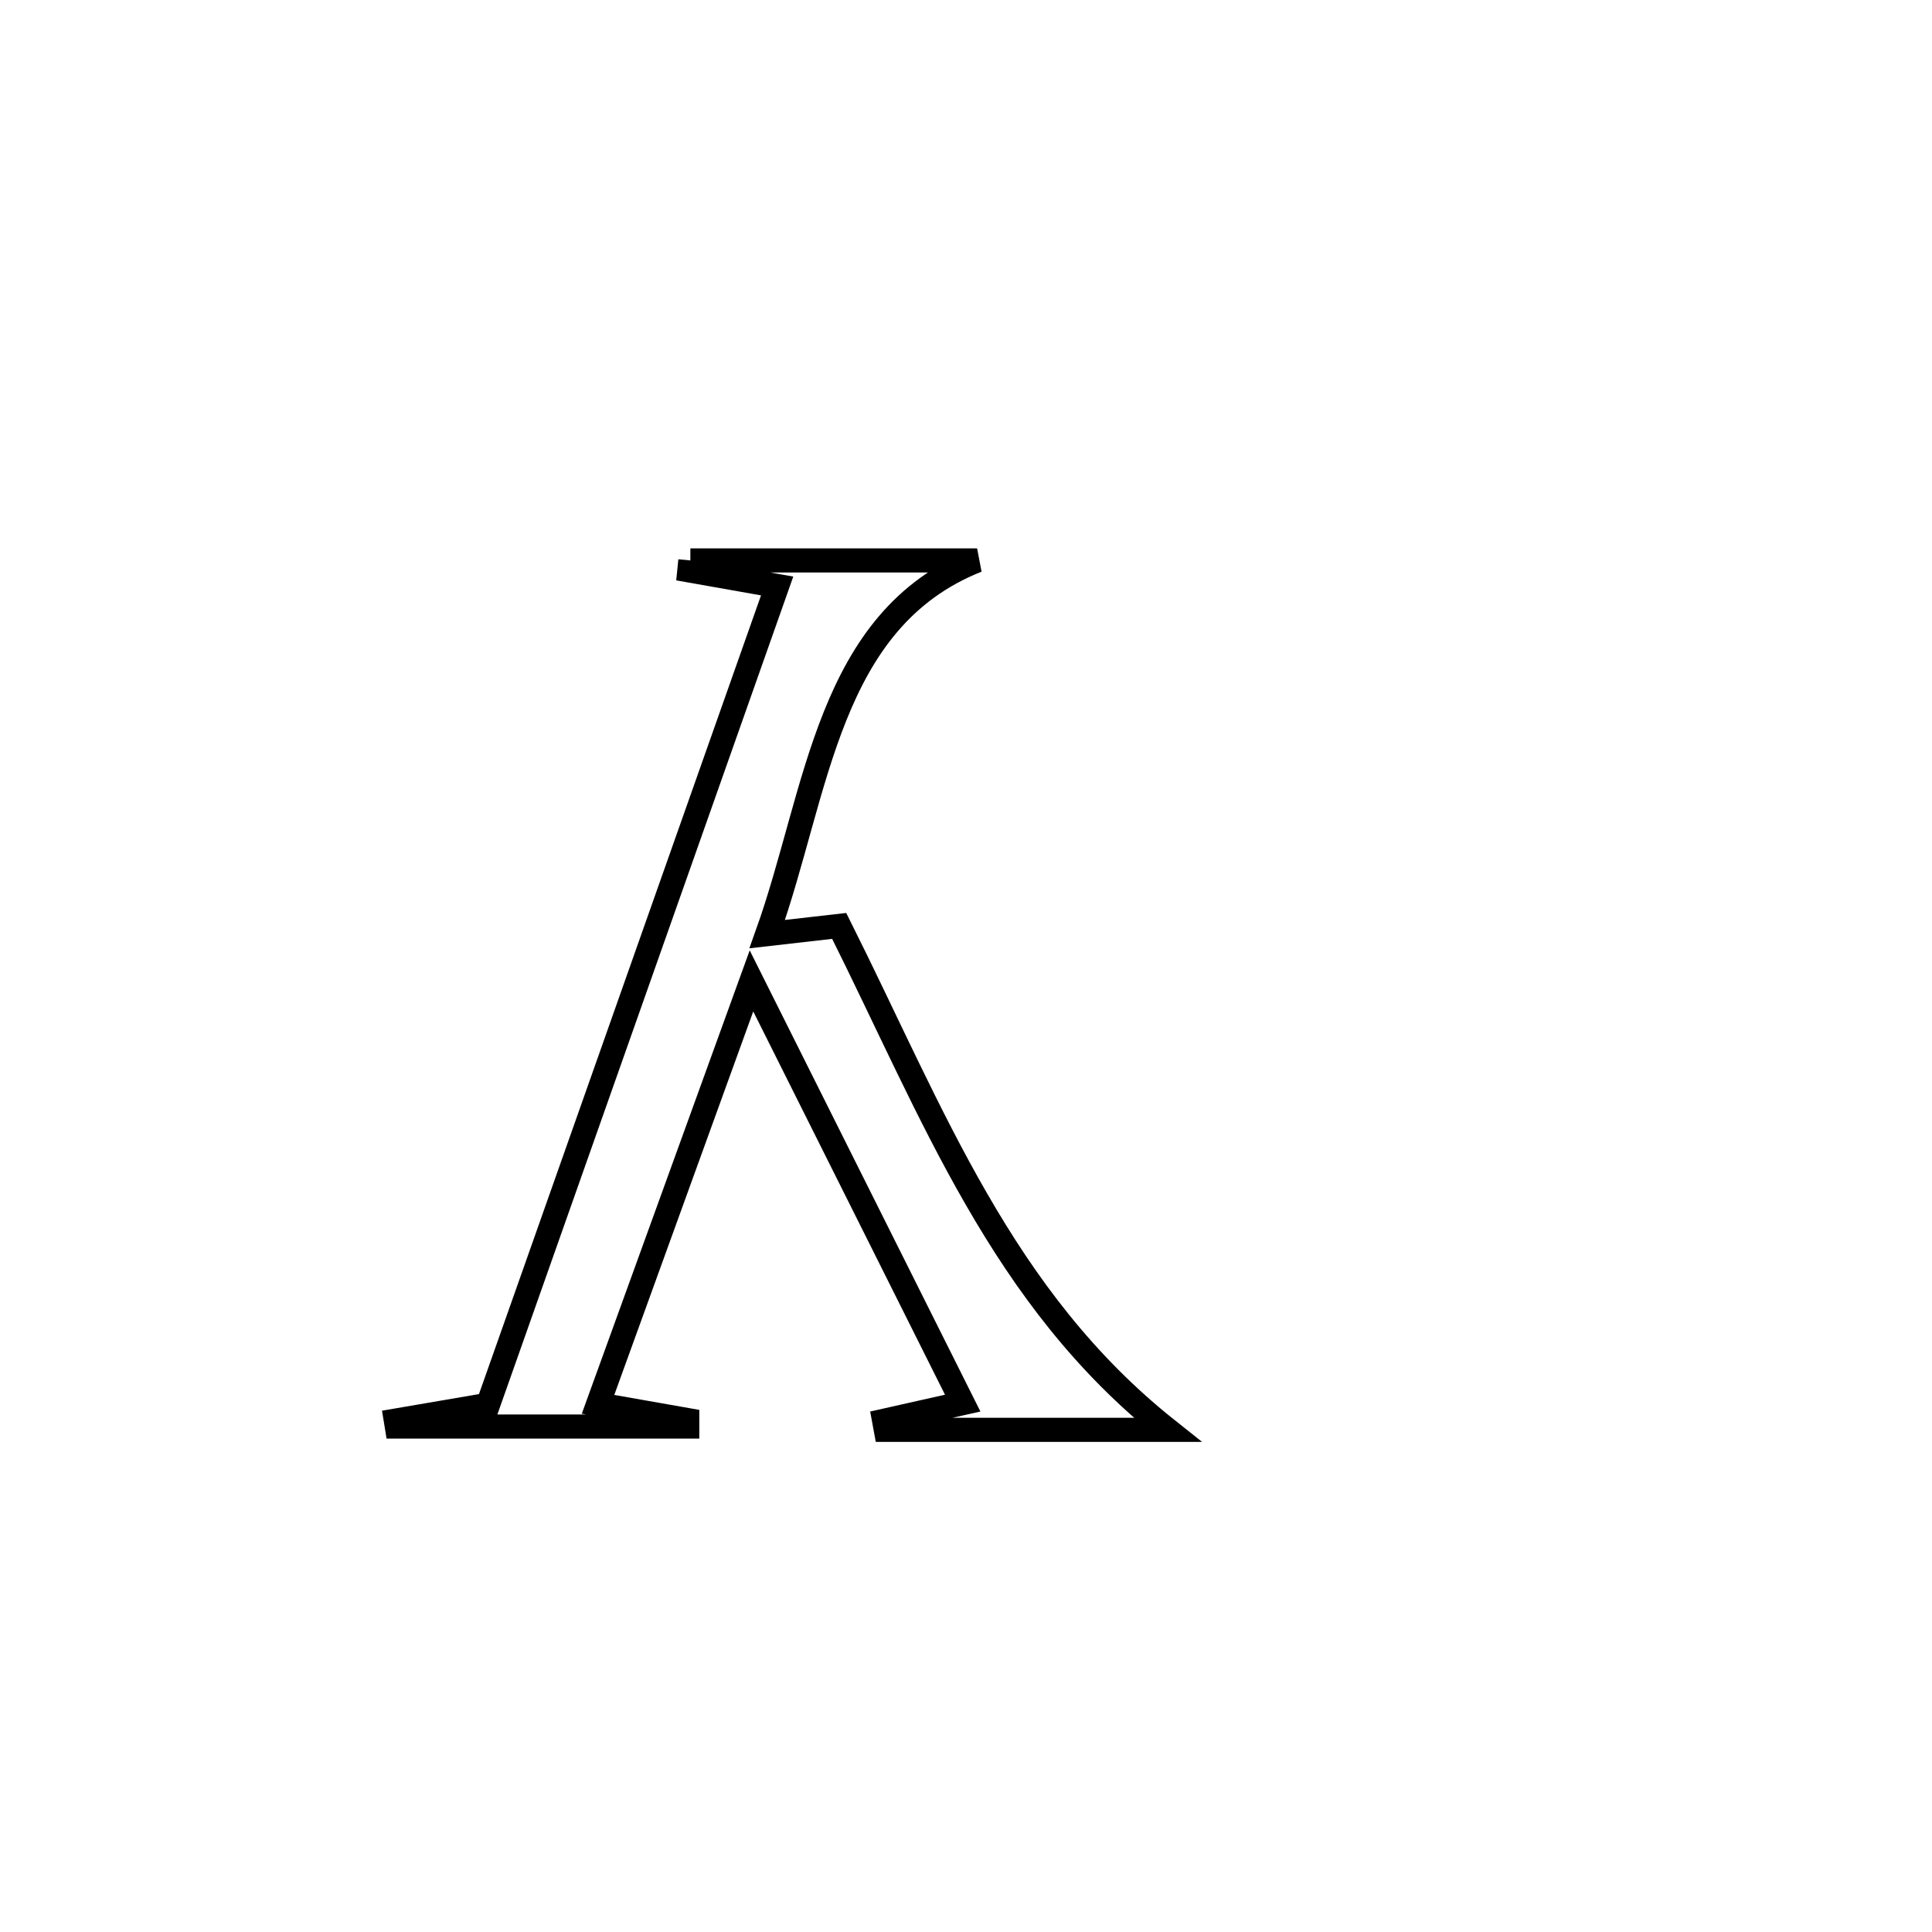 <svg xmlns="http://www.w3.org/2000/svg" viewBox="0.0 0.0 24.0 24.0" height="200px" width="200px"><path fill="none" stroke="black" stroke-width=".3" stroke-opacity="1.0"  filling="0" d="M8.576 6.962 L8.576 6.962 C9.763 6.962 10.951 6.962 12.138 6.962 L12.138 6.962 C10.274 7.703 10.164 9.834 9.531 11.604 L9.531 11.604 C9.829 11.57 10.127 11.536 10.425 11.502 L10.425 11.502 C11.012 12.675 11.515 13.831 12.131 14.898 C12.746 15.965 13.472 16.943 14.503 17.762 L14.503 17.762 C14.334 17.762 11.249 17.762 11.004 17.762 L11.004 17.762 C10.997 17.724 10.991 17.686 10.984 17.649 L10.984 17.649 C11.309 17.576 11.634 17.503 11.959 17.43 L11.959 17.43 C11.084 15.682 10.21 13.933 9.335 12.185 L9.335 12.185 C8.699 13.938 8.064 15.692 7.429 17.445 L7.429 17.445 C7.799 17.51 8.168 17.575 8.537 17.64 L8.537 17.64 C8.537 17.667 8.537 17.694 8.537 17.721 L8.537 17.721 C7.335 17.721 6.132 17.721 4.93 17.721 L4.93 17.721 C4.926 17.696 4.921 17.672 4.917 17.647 L4.917 17.647 C5.299 17.582 5.68 17.516 6.062 17.451 L6.062 17.451 C6.66 15.755 7.259 14.06 7.858 12.365 C8.456 10.669 9.055 8.974 9.654 7.279 L9.654 7.279 C9.29 7.214 8.927 7.15 8.563 7.086 L8.563 7.086 C8.567 7.045 8.572 7.003 8.576 6.962 L8.576 6.962"></path></svg>